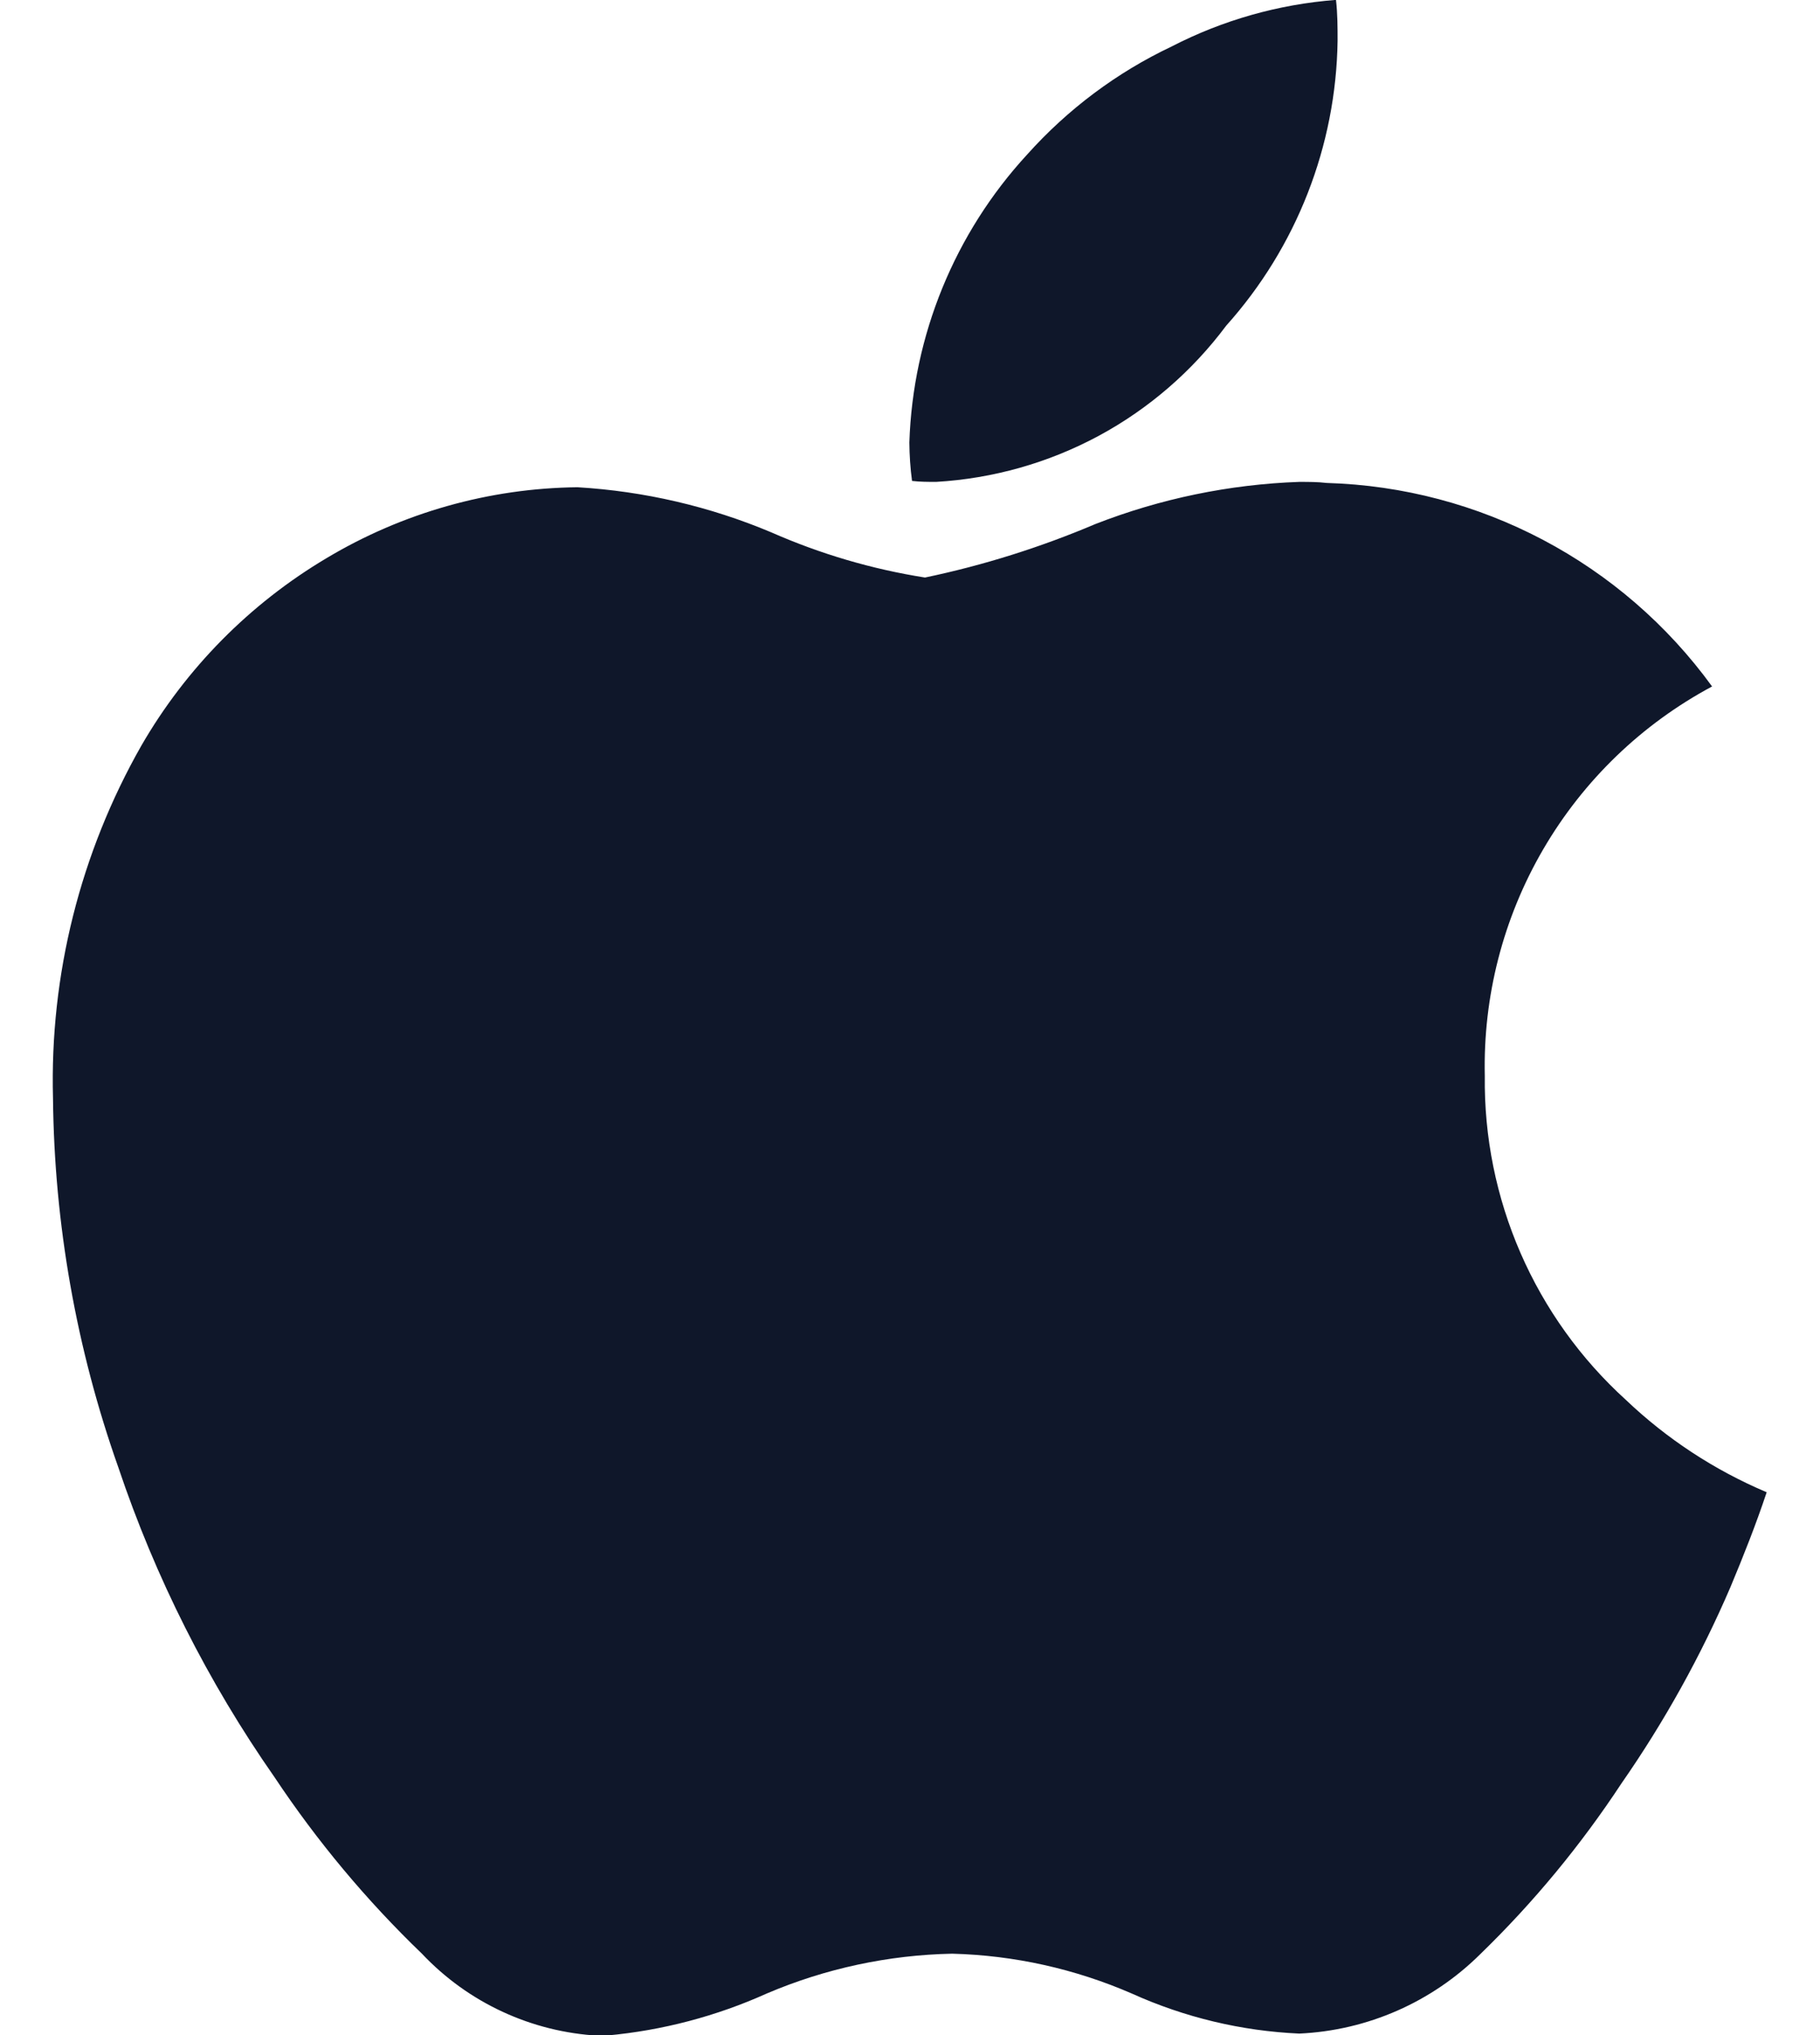 <svg width="17" height="19" viewBox="0 0 17 19" fill="none" xmlns="http://www.w3.org/2000/svg">
<path d="M5.594 19.006C4.965 18.972 4.373 18.698 3.941 18.24C3.423 17.742 2.962 17.19 2.564 16.592C1.942 15.702 1.451 14.728 1.105 13.699C0.713 12.592 0.507 11.428 0.495 10.254C0.464 9.102 0.75 7.964 1.32 6.962C1.737 6.24 2.333 5.637 3.05 5.211C3.759 4.787 4.568 4.558 5.394 4.549C6.017 4.586 6.629 4.728 7.204 4.97C7.663 5.172 8.145 5.314 8.64 5.392C9.186 5.278 9.719 5.11 10.233 4.892C10.841 4.655 11.484 4.522 12.136 4.499C12.223 4.499 12.309 4.499 12.392 4.509C13.822 4.55 15.152 5.252 15.992 6.409C15.336 6.76 14.791 7.285 14.416 7.927C14.041 8.569 13.852 9.303 13.869 10.046C13.862 10.614 13.976 11.178 14.203 11.699C14.43 12.22 14.765 12.687 15.186 13.069C15.569 13.434 16.015 13.726 16.502 13.932C16.402 14.232 16.287 14.522 16.165 14.814C15.888 15.459 15.546 16.075 15.145 16.651C14.765 17.228 14.324 17.762 13.828 18.243C13.376 18.692 12.773 18.957 12.136 18.986C11.596 18.962 11.066 18.835 10.574 18.613C10.043 18.382 9.473 18.255 8.894 18.24C8.299 18.252 7.711 18.378 7.164 18.611C6.691 18.824 6.186 18.957 5.669 19.004L5.594 19.006ZM8.744 4.499C8.669 4.499 8.594 4.499 8.519 4.49C8.503 4.371 8.495 4.251 8.494 4.131C8.527 3.132 8.917 2.178 9.594 1.443C9.973 1.02 10.431 0.677 10.944 0.434C11.421 0.188 11.943 0.04 12.479 -0.001C12.494 0.13 12.494 0.258 12.494 0.38C12.48 1.363 12.11 2.308 11.454 3.04C11.136 3.466 10.729 3.818 10.261 4.07C9.792 4.322 9.275 4.468 8.744 4.499Z" fill="#0F172A"/>
</svg>
